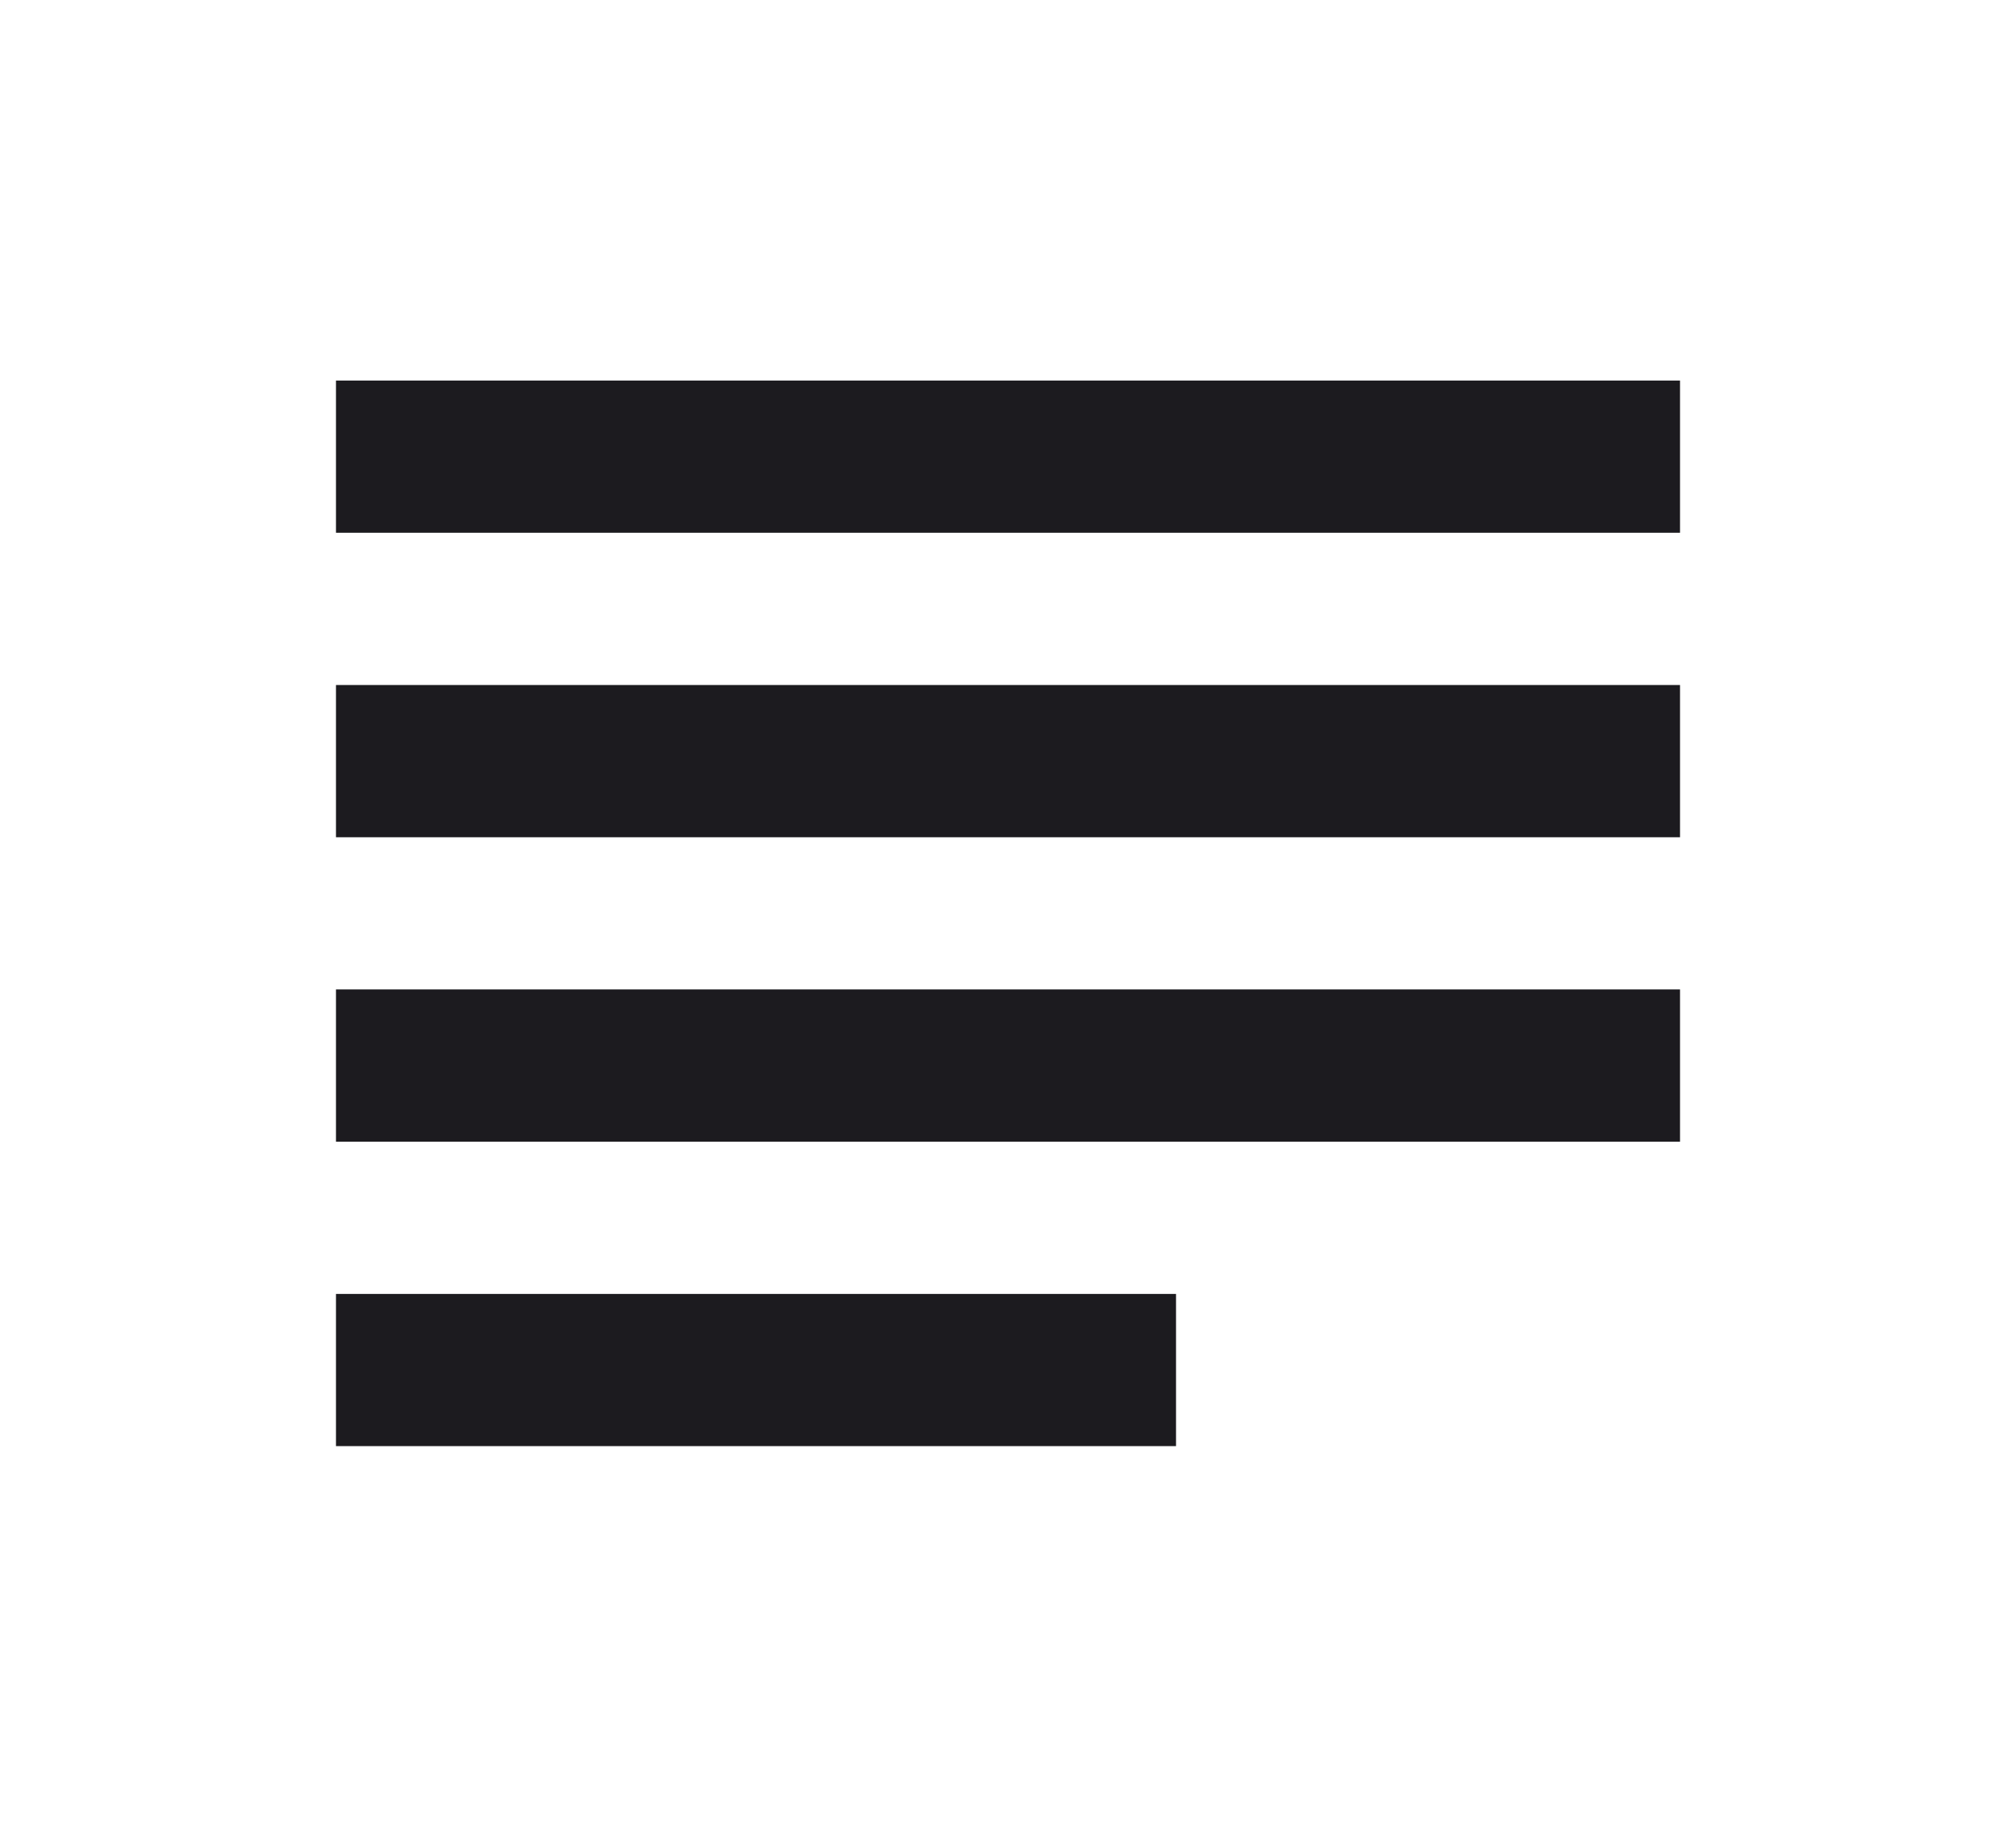 <svg width="32" height="29" viewBox="0 0 32 29" fill="none" xmlns="http://www.w3.org/2000/svg">
<mask id="mask0_2036_39" style="mask-type:alpha" maskUnits="userSpaceOnUse" x="0" y="0" width="32" height="29">
<rect width="32" height="29" fill="#D9D9D9"/>
</mask>
<g mask="url(#mask0_2036_39)">
<path d="M5.333 22.958V20.542H18.667V22.958H5.333ZM5.333 18.125V15.708H26.667V18.125H5.333ZM5.333 13.292V10.875H26.667V13.292H5.333ZM5.333 8.458V6.042H26.667V8.458H5.333Z" fill="#1C1B1F"/>
</g>
</svg>
